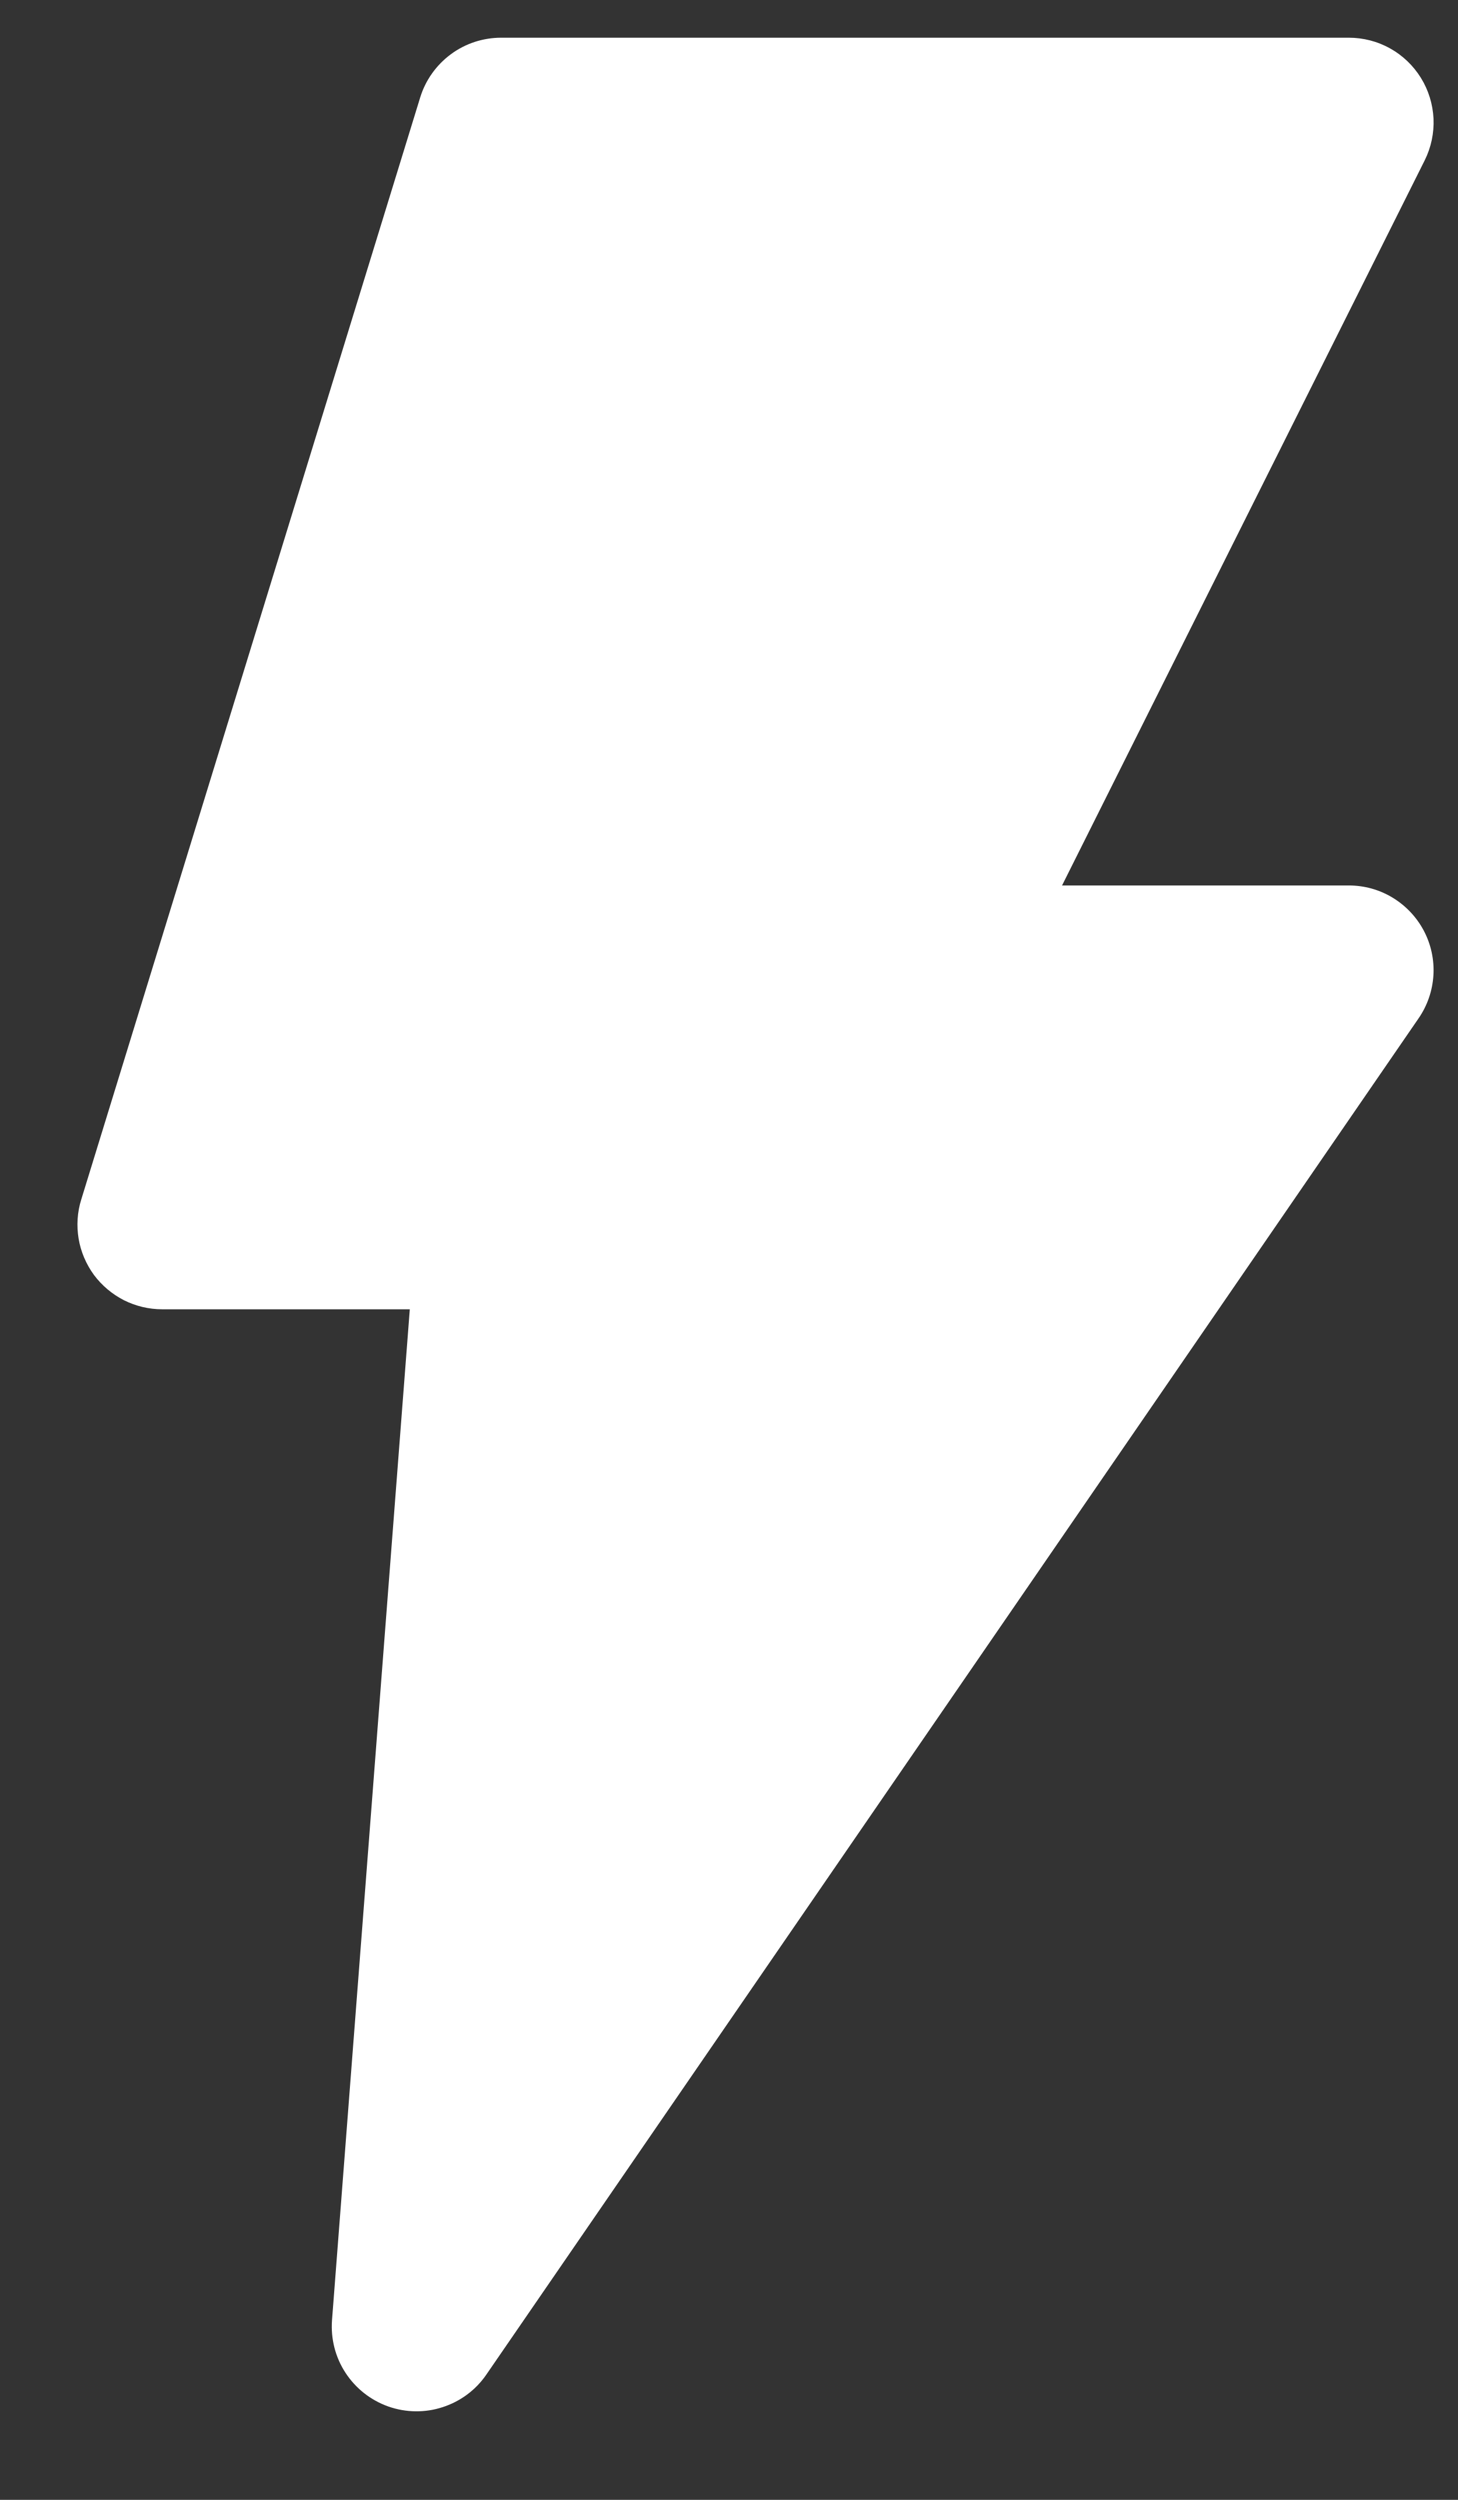 
<svg width="14" height="24" viewBox="0 0 14 24" fill="none" xmlns="http://www.w3.org/2000/svg">
<rect x="0" y="0" width="14" height="24" fill="#333333" stroke="none"/>
<path fill-rule="evenodd" clip-rule="evenodd" d="M4.813 0.362C4.639 0.362 4.469 0.417 4.329 0.521C4.19 0.624 4.086 0.769 4.035 0.935L0.78 11.517C0.742 11.638 0.734 11.767 0.755 11.893C0.776 12.018 0.827 12.137 0.902 12.24C0.978 12.342 1.077 12.425 1.19 12.483C1.304 12.54 1.43 12.57 1.557 12.57H3.935L3.188 22.276C3.175 22.454 3.22 22.632 3.318 22.781C3.416 22.931 3.56 23.044 3.729 23.104C3.897 23.163 4.081 23.166 4.251 23.11C4.421 23.055 4.568 22.946 4.669 22.799L13.622 9.776C13.706 9.654 13.755 9.511 13.764 9.363C13.773 9.215 13.741 9.067 13.672 8.936C13.603 8.805 13.499 8.695 13.372 8.618C13.245 8.541 13.1 8.501 12.951 8.501H10.198L13.68 1.54C13.742 1.415 13.771 1.278 13.765 1.139C13.758 1 13.717 0.866 13.644 0.748C13.571 0.63 13.469 0.532 13.348 0.465C13.227 0.397 13.09 0.362 12.951 0.362H4.813Z" fill="white"/>
</svg>
